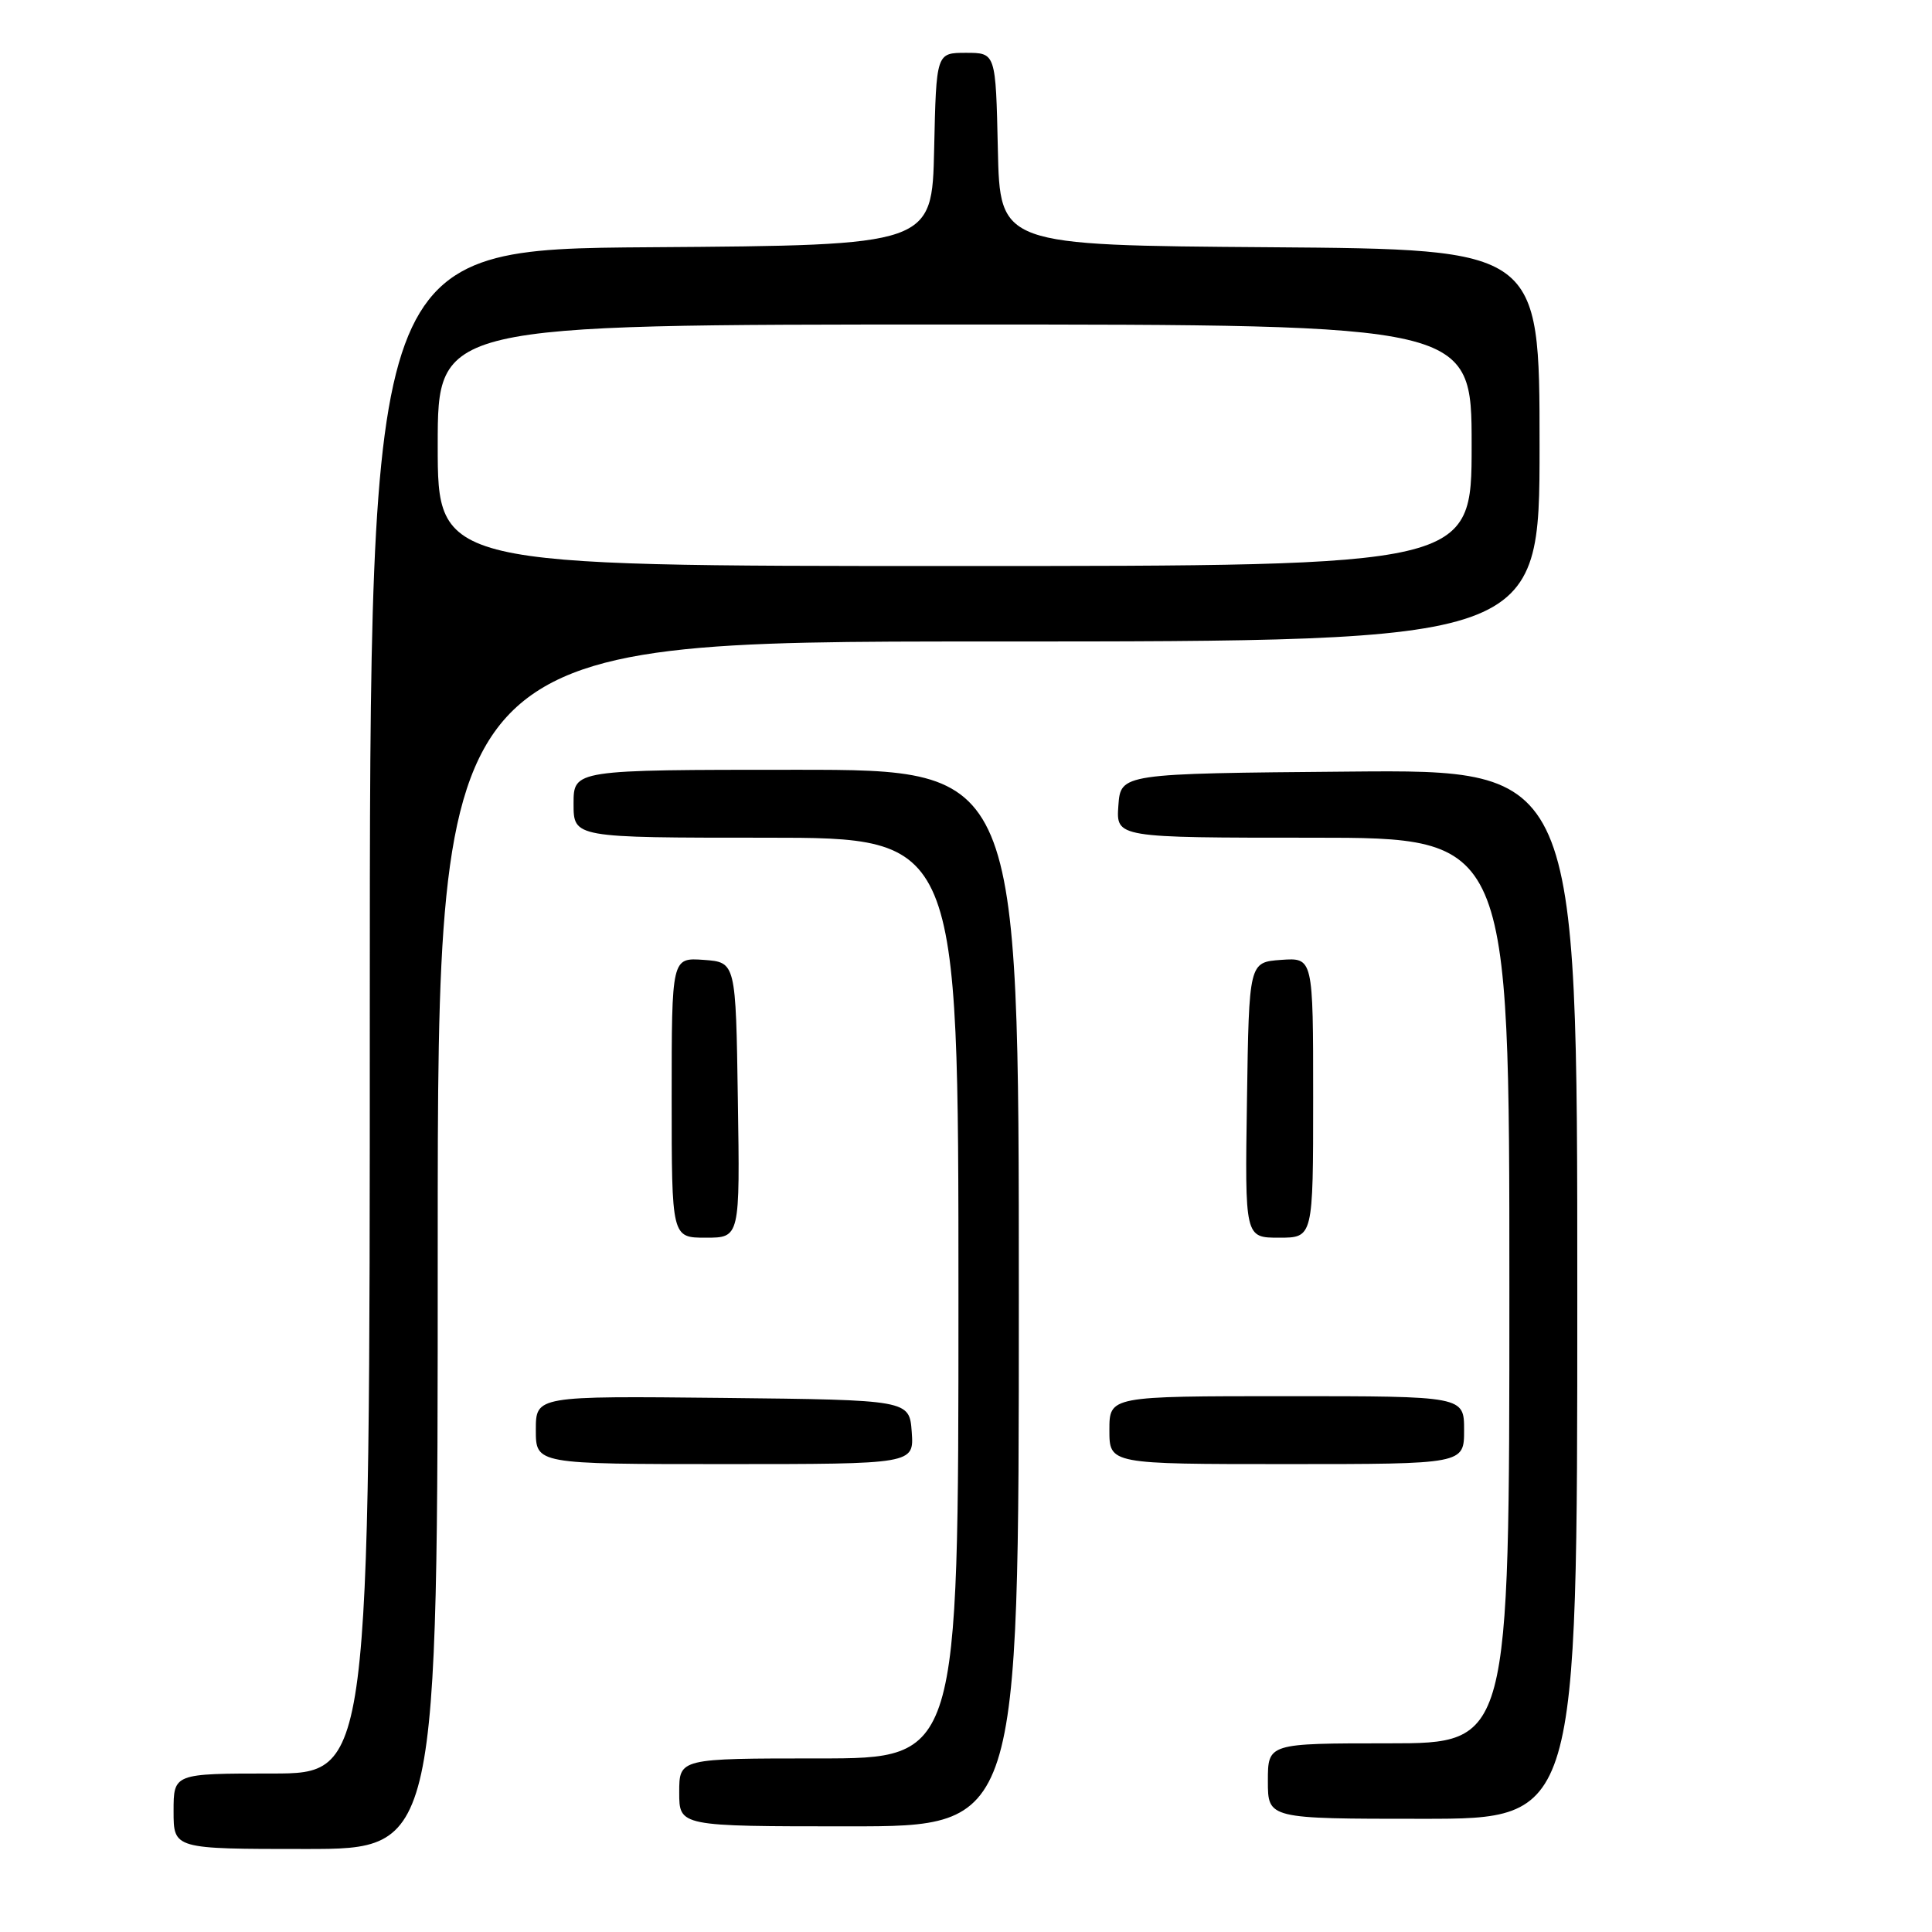 <?xml version="1.0" encoding="UTF-8" standalone="no"?>
<!DOCTYPE svg PUBLIC "-//W3C//DTD SVG 1.1//EN" "http://www.w3.org/Graphics/SVG/1.1/DTD/svg11.dtd" >
<svg xmlns="http://www.w3.org/2000/svg" xmlns:xlink="http://www.w3.org/1999/xlink" version="1.1" viewBox="0 0 256 256">
 <g >
 <path fill="currentColor"
d=" M 58.00 165.00 C 58.00 85.00 58.00 85.00 131.00 85.00 C 204.00 85.00 204.00 85.00 204.00 59.01 C 204.00 33.03 204.00 33.03 168.25 32.76 C 132.50 32.50 132.50 32.50 132.22 19.75 C 131.94 7.00 131.94 7.00 128.00 7.00 C 124.06 7.00 124.06 7.00 123.78 19.75 C 123.50 32.50 123.50 32.50 86.25 32.76 C 49.00 33.02 49.00 33.02 49.00 134.01 C 49.00 235.00 49.00 235.00 36.00 235.00 C 23.00 235.00 23.00 235.00 23.00 240.00 C 23.00 245.00 23.00 245.00 40.50 245.00 C 58.00 245.00 58.00 245.00 58.00 165.00 Z  M 135.00 172.00 C 135.00 102.00 135.00 102.00 105.50 102.00 C 76.00 102.00 76.00 102.00 76.00 106.50 C 76.00 111.00 76.00 111.00 101.50 111.00 C 127.00 111.00 127.00 111.00 127.00 172.00 C 127.00 233.00 127.00 233.00 108.50 233.00 C 90.00 233.00 90.00 233.00 90.00 237.50 C 90.00 242.00 90.00 242.00 112.50 242.00 C 135.00 242.00 135.00 242.00 135.00 172.00 Z  M 209.00 171.49 C 209.00 101.97 209.00 101.97 178.75 102.24 C 148.50 102.50 148.50 102.50 148.19 106.75 C 147.89 111.00 147.89 111.00 173.94 111.00 C 200.00 111.00 200.00 111.00 200.00 171.00 C 200.00 231.00 200.00 231.00 184.00 231.00 C 168.00 231.00 168.00 231.00 168.00 236.00 C 168.00 241.00 168.00 241.00 188.50 241.00 C 209.00 241.00 209.00 241.00 209.00 171.49 Z  M 120.81 189.75 C 120.50 185.50 120.50 185.50 95.75 185.23 C 71.00 184.97 71.00 184.97 71.00 189.48 C 71.00 194.00 71.00 194.00 96.06 194.00 C 121.11 194.00 121.11 194.00 120.81 189.75 Z  M 194.00 189.50 C 194.00 185.00 194.00 185.00 170.50 185.00 C 147.00 185.00 147.00 185.00 147.00 189.50 C 147.00 194.00 147.00 194.00 170.50 194.00 C 194.00 194.00 194.00 194.00 194.00 189.50 Z  M 97.77 145.75 C 97.50 127.50 97.50 127.50 93.25 127.19 C 89.00 126.89 89.00 126.89 89.00 145.44 C 89.00 164.00 89.00 164.00 93.52 164.00 C 98.05 164.00 98.05 164.00 97.77 145.75 Z  M 174.00 145.44 C 174.00 126.89 174.00 126.89 169.75 127.19 C 165.50 127.50 165.50 127.50 165.23 145.75 C 164.95 164.00 164.95 164.00 169.48 164.00 C 174.00 164.00 174.00 164.00 174.00 145.44 Z  M 58.00 59.00 C 58.00 43.00 58.00 43.00 126.50 43.00 C 195.00 43.00 195.00 43.00 195.00 59.00 C 195.00 75.00 195.00 75.00 126.50 75.00 C 58.00 75.00 58.00 75.00 58.00 59.00 Z "/>
</g>
</svg>